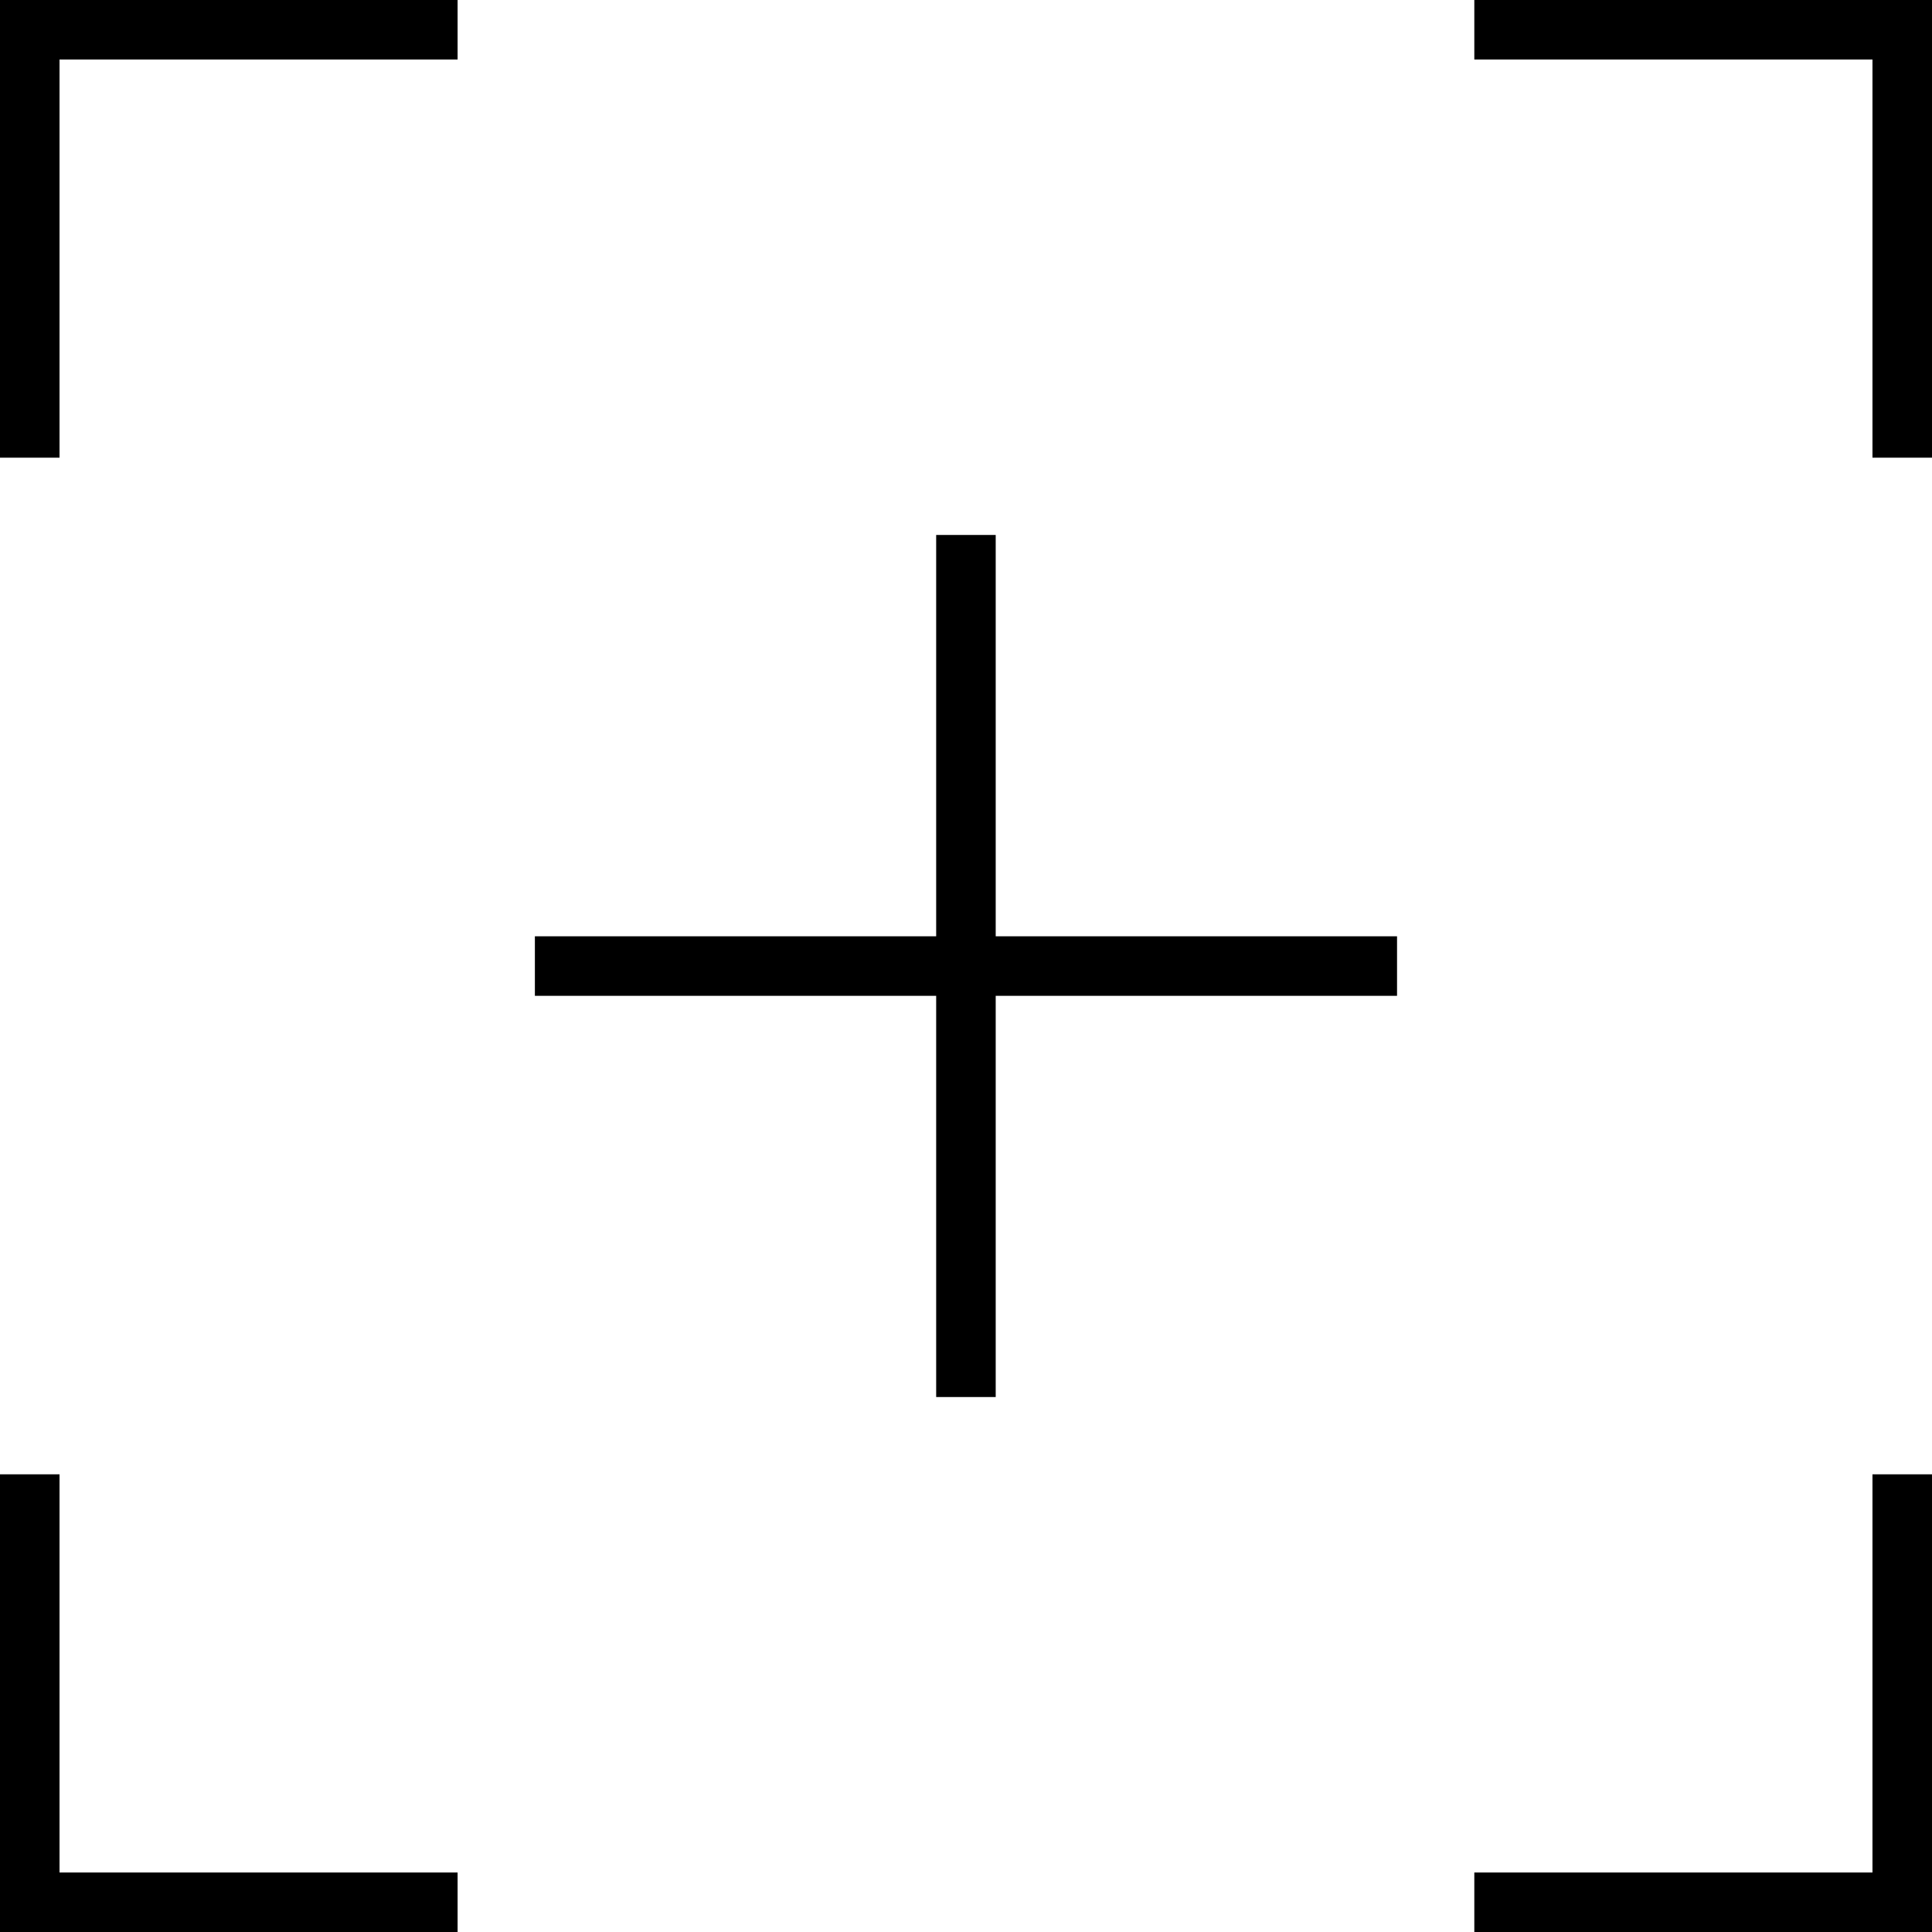 <?xml version="1.0" encoding="utf-8"?>
<!-- Generator: Adobe Illustrator 16.0.0, SVG Export Plug-In . SVG Version: 6.00 Build 0)  -->
<!DOCTYPE svg PUBLIC "-//W3C//DTD SVG 1.1//EN" "http://www.w3.org/Graphics/SVG/1.1/DTD/svg11.dtd">
<svg version="1.1" id="Layer_1" xmlns="http://www.w3.org/2000/svg" xmlns:xlink="http://www.w3.org/1999/xlink" x="0px" y="0px"
	 width="48px" height="48px" viewBox="0 0 48 48" enable-background="new 0 0 48 48" xml:space="preserve">
<g>
	<polygon points="1.479,11.371 0,11.371 0,0 11.369,0 11.369,1.479 1.479,1.479 	"/>
	<polygon points="48,11.371 46.521,11.371 46.521,1.479 36.629,1.479 36.629,0 48,0 	"/>
	<polygon points="48,48 36.629,48 36.629,46.521 46.521,46.521 46.521,36.629 48,36.629 	"/>
	<polygon points="11.369,48 0,48 0,36.629 1.479,36.629 1.479,46.521 11.369,46.521 	"/>
	<g>
		<rect x="13.289" y="23.262" width="21.42" height="1.479"/>
		<rect x="23.259" y="13.291" width="1.479" height="21.418"/>
	</g>
</g>
</svg>
